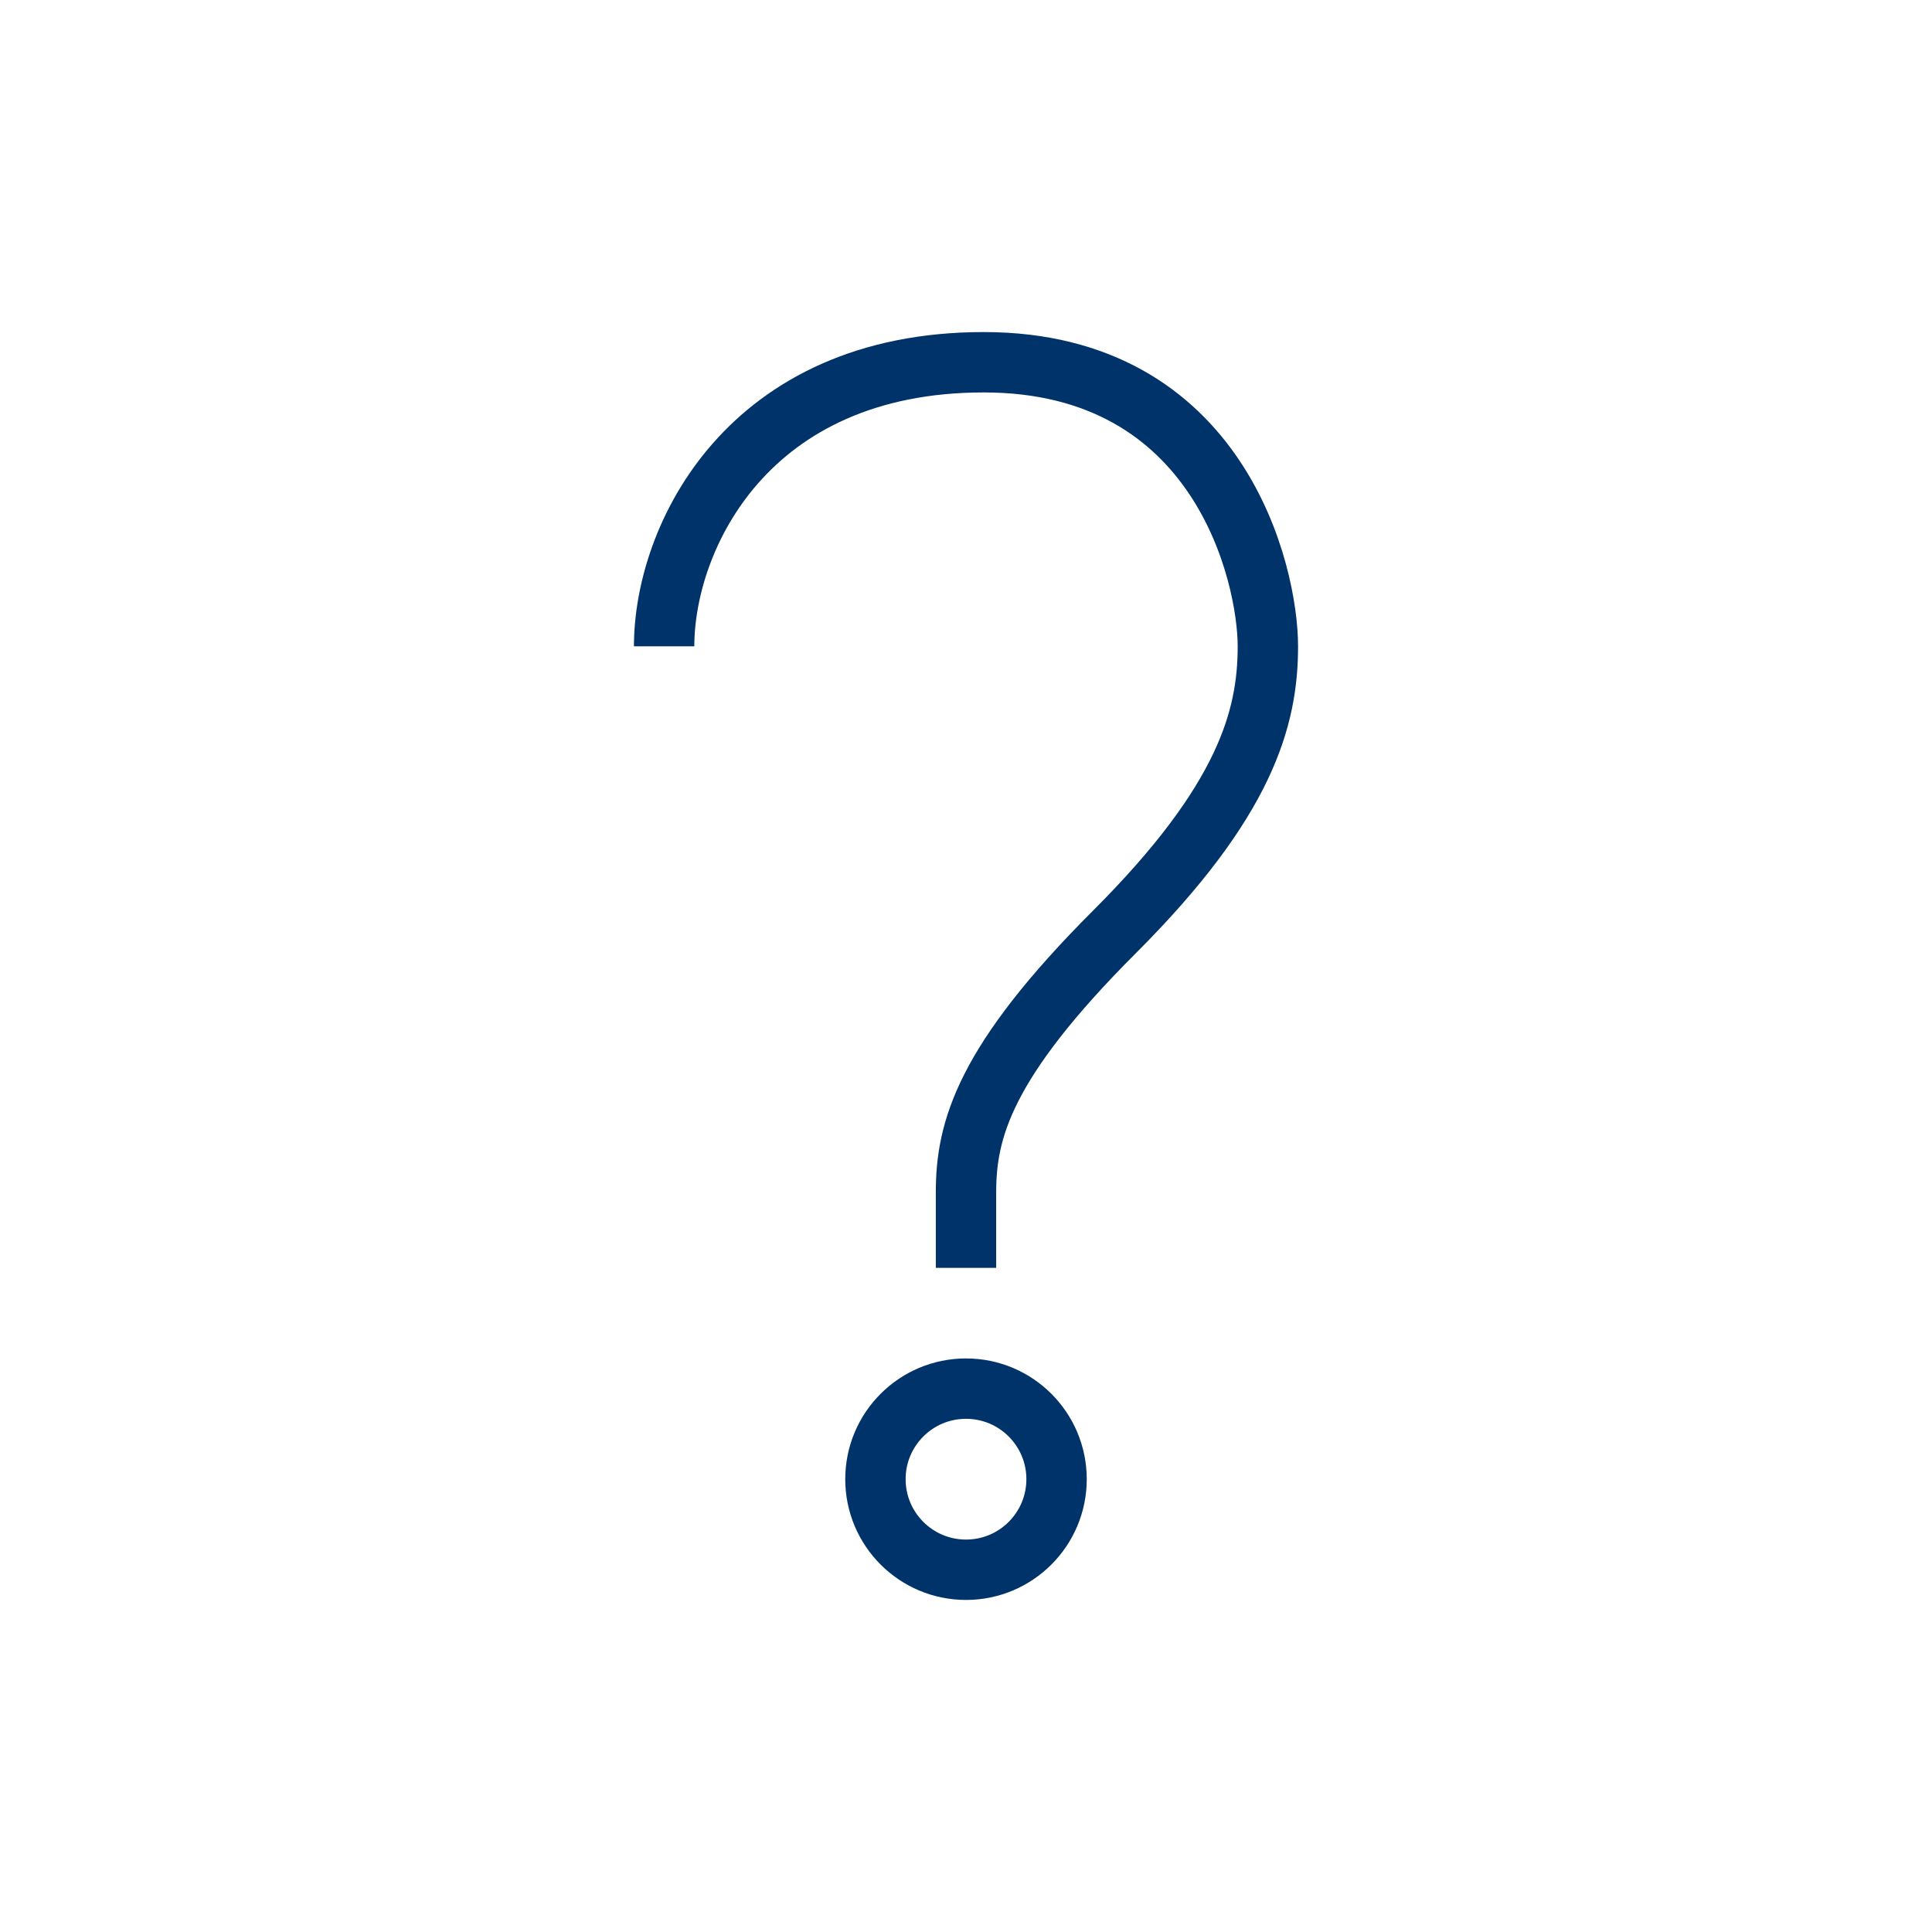 <?xml version="1.0" encoding="UTF-8"?>
<svg xmlns="http://www.w3.org/2000/svg" aria-describedby="desc" aria-labelledby="title" viewBox="0 0 64 64"><path fill="none" stroke="#003369" stroke-miterlimit="10" stroke-width="2" d="M22 21.41c0-3.6 2.758-9.41 10.587-9.41C40.417 12 42 19.035 42 21.41s-.738 5.116-5.07 9.448C32.595 35.19 32 37.44 32 39.5V42" data-name="layer2" style="stroke: #003369;"/><circle cx="32" cy="49" r="3" fill="none" stroke="#003369" stroke-miterlimit="10" stroke-width="2" data-name="layer1" style="stroke: #003369;"/></svg>
